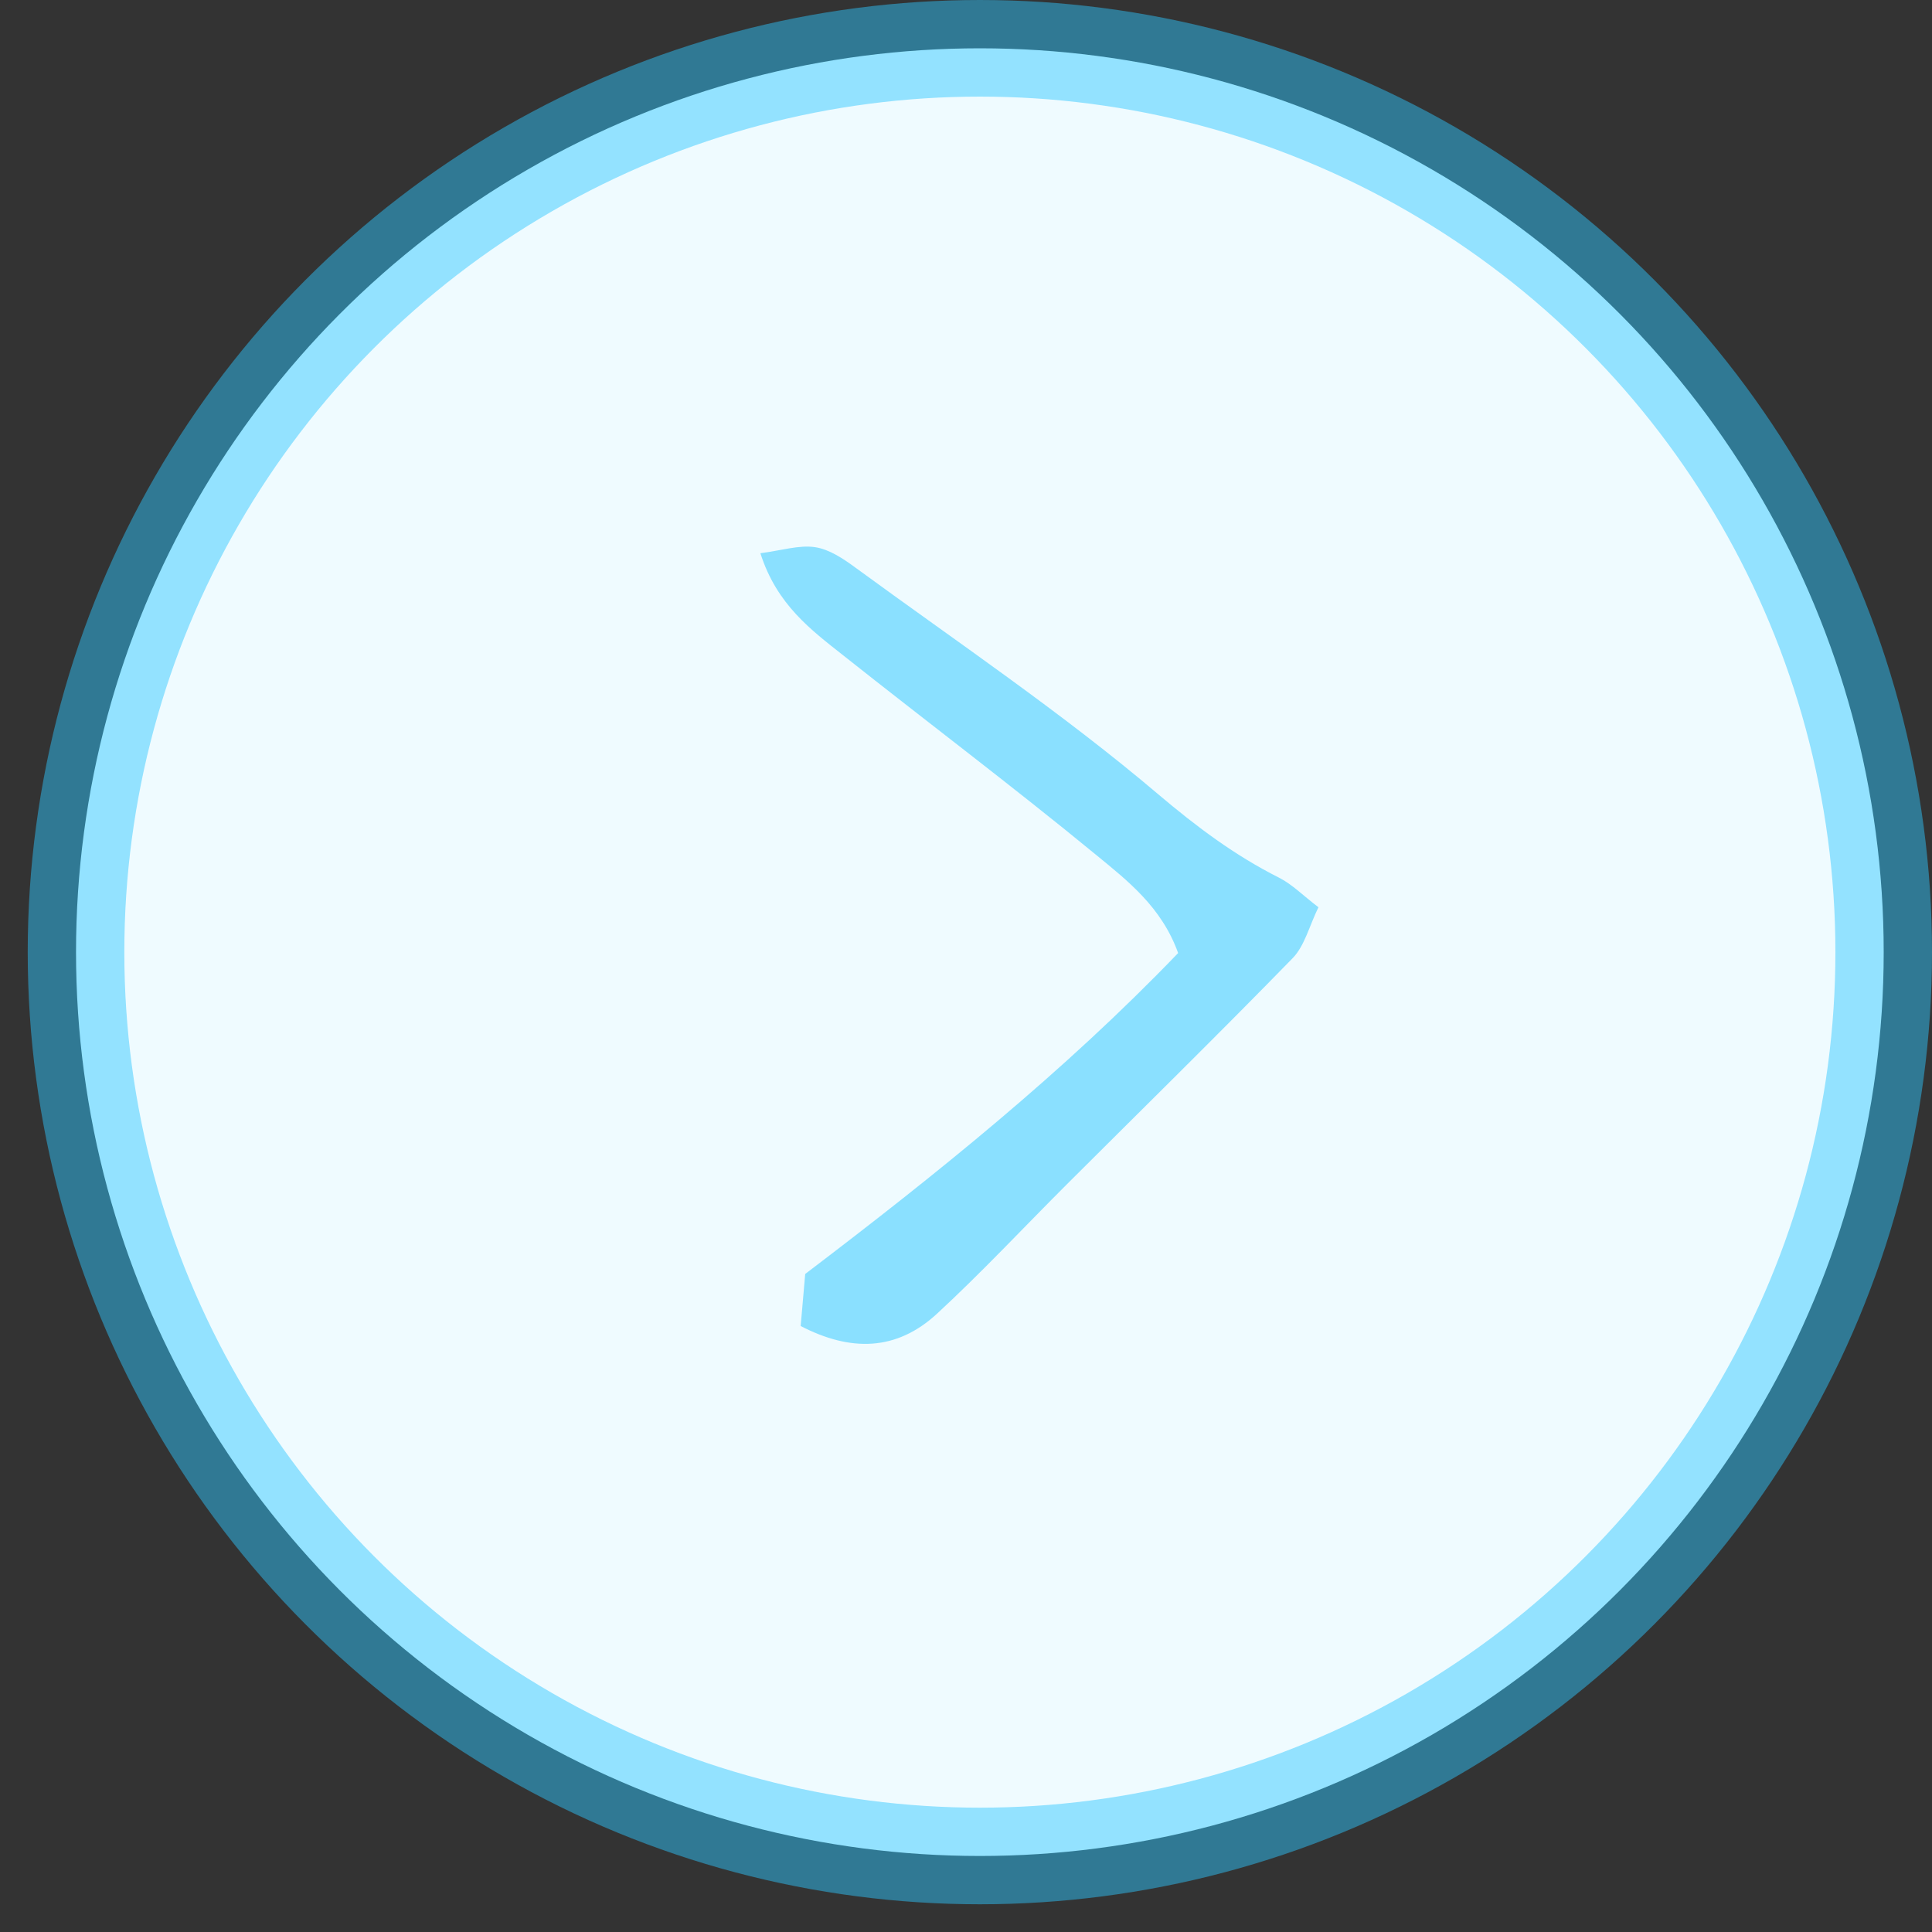 <?xml version="1.0" encoding="UTF-8"?>
<svg width="40px" height="40px" viewBox="0 0 40 40" version="1.1" xmlns="http://www.w3.org/2000/svg" xmlns:xlink="http://www.w3.org/1999/xlink">
    <rect x="0" y="0" width="40" height="40" fill="#333333" stroke="none"/>
    <!-- Generator: Sketch 51.3 (57544) - http://www.bohemiancoding.com/sketch -->
    <title>Group 3</title>
    <desc>Created with Sketch.</desc>
    <defs></defs>
    <g id="Symbols" stroke="none" stroke-width="1" fill="none" fill-rule="evenodd">
        <g id="person-truncated" transform="translate(-159, -155)">
            <g id="Group-2" transform="translate(128, 156)">
                <g id="Group-3" transform="translate(32, 0)">
                    <circle id="Oval" stroke-opacity="0.475" stroke="#2EC7FF" stroke-width="2" fill="#EFFBFF" cx="19.287" cy="18.713" r="18.713"></circle>
                    <path d="M26.297,17.784 C26.106,18.174 26.012,18.582 25.762,18.839 C24.222,20.419 22.646,21.965 21.084,23.524 C20.191,24.416 19.329,25.34 18.403,26.196 C17.555,26.98 16.605,26.986 15.577,26.454 C15.614,26.034 15.64,25.726 15.671,25.376 C18.377,23.319 21.023,21.197 23.392,18.732 C23.05,17.777 22.342,17.232 21.687,16.694 C19.974,15.287 18.203,13.953 16.466,12.575 C15.791,12.041 15.083,11.52 14.743,10.454 C15.188,10.396 15.545,10.279 15.877,10.329 C16.172,10.373 16.463,10.57 16.715,10.755 C18.823,12.297 20.997,13.762 22.984,15.448 C23.78,16.122 24.567,16.711 25.482,17.172 C25.753,17.309 25.977,17.54 26.297,17.784 Z" id="Shape" fill-opacity="0.522" fill="#2EC7FF" fill-rule="nonzero"></path>
                </g>
            </g>
        </g>
    </g>
</svg>